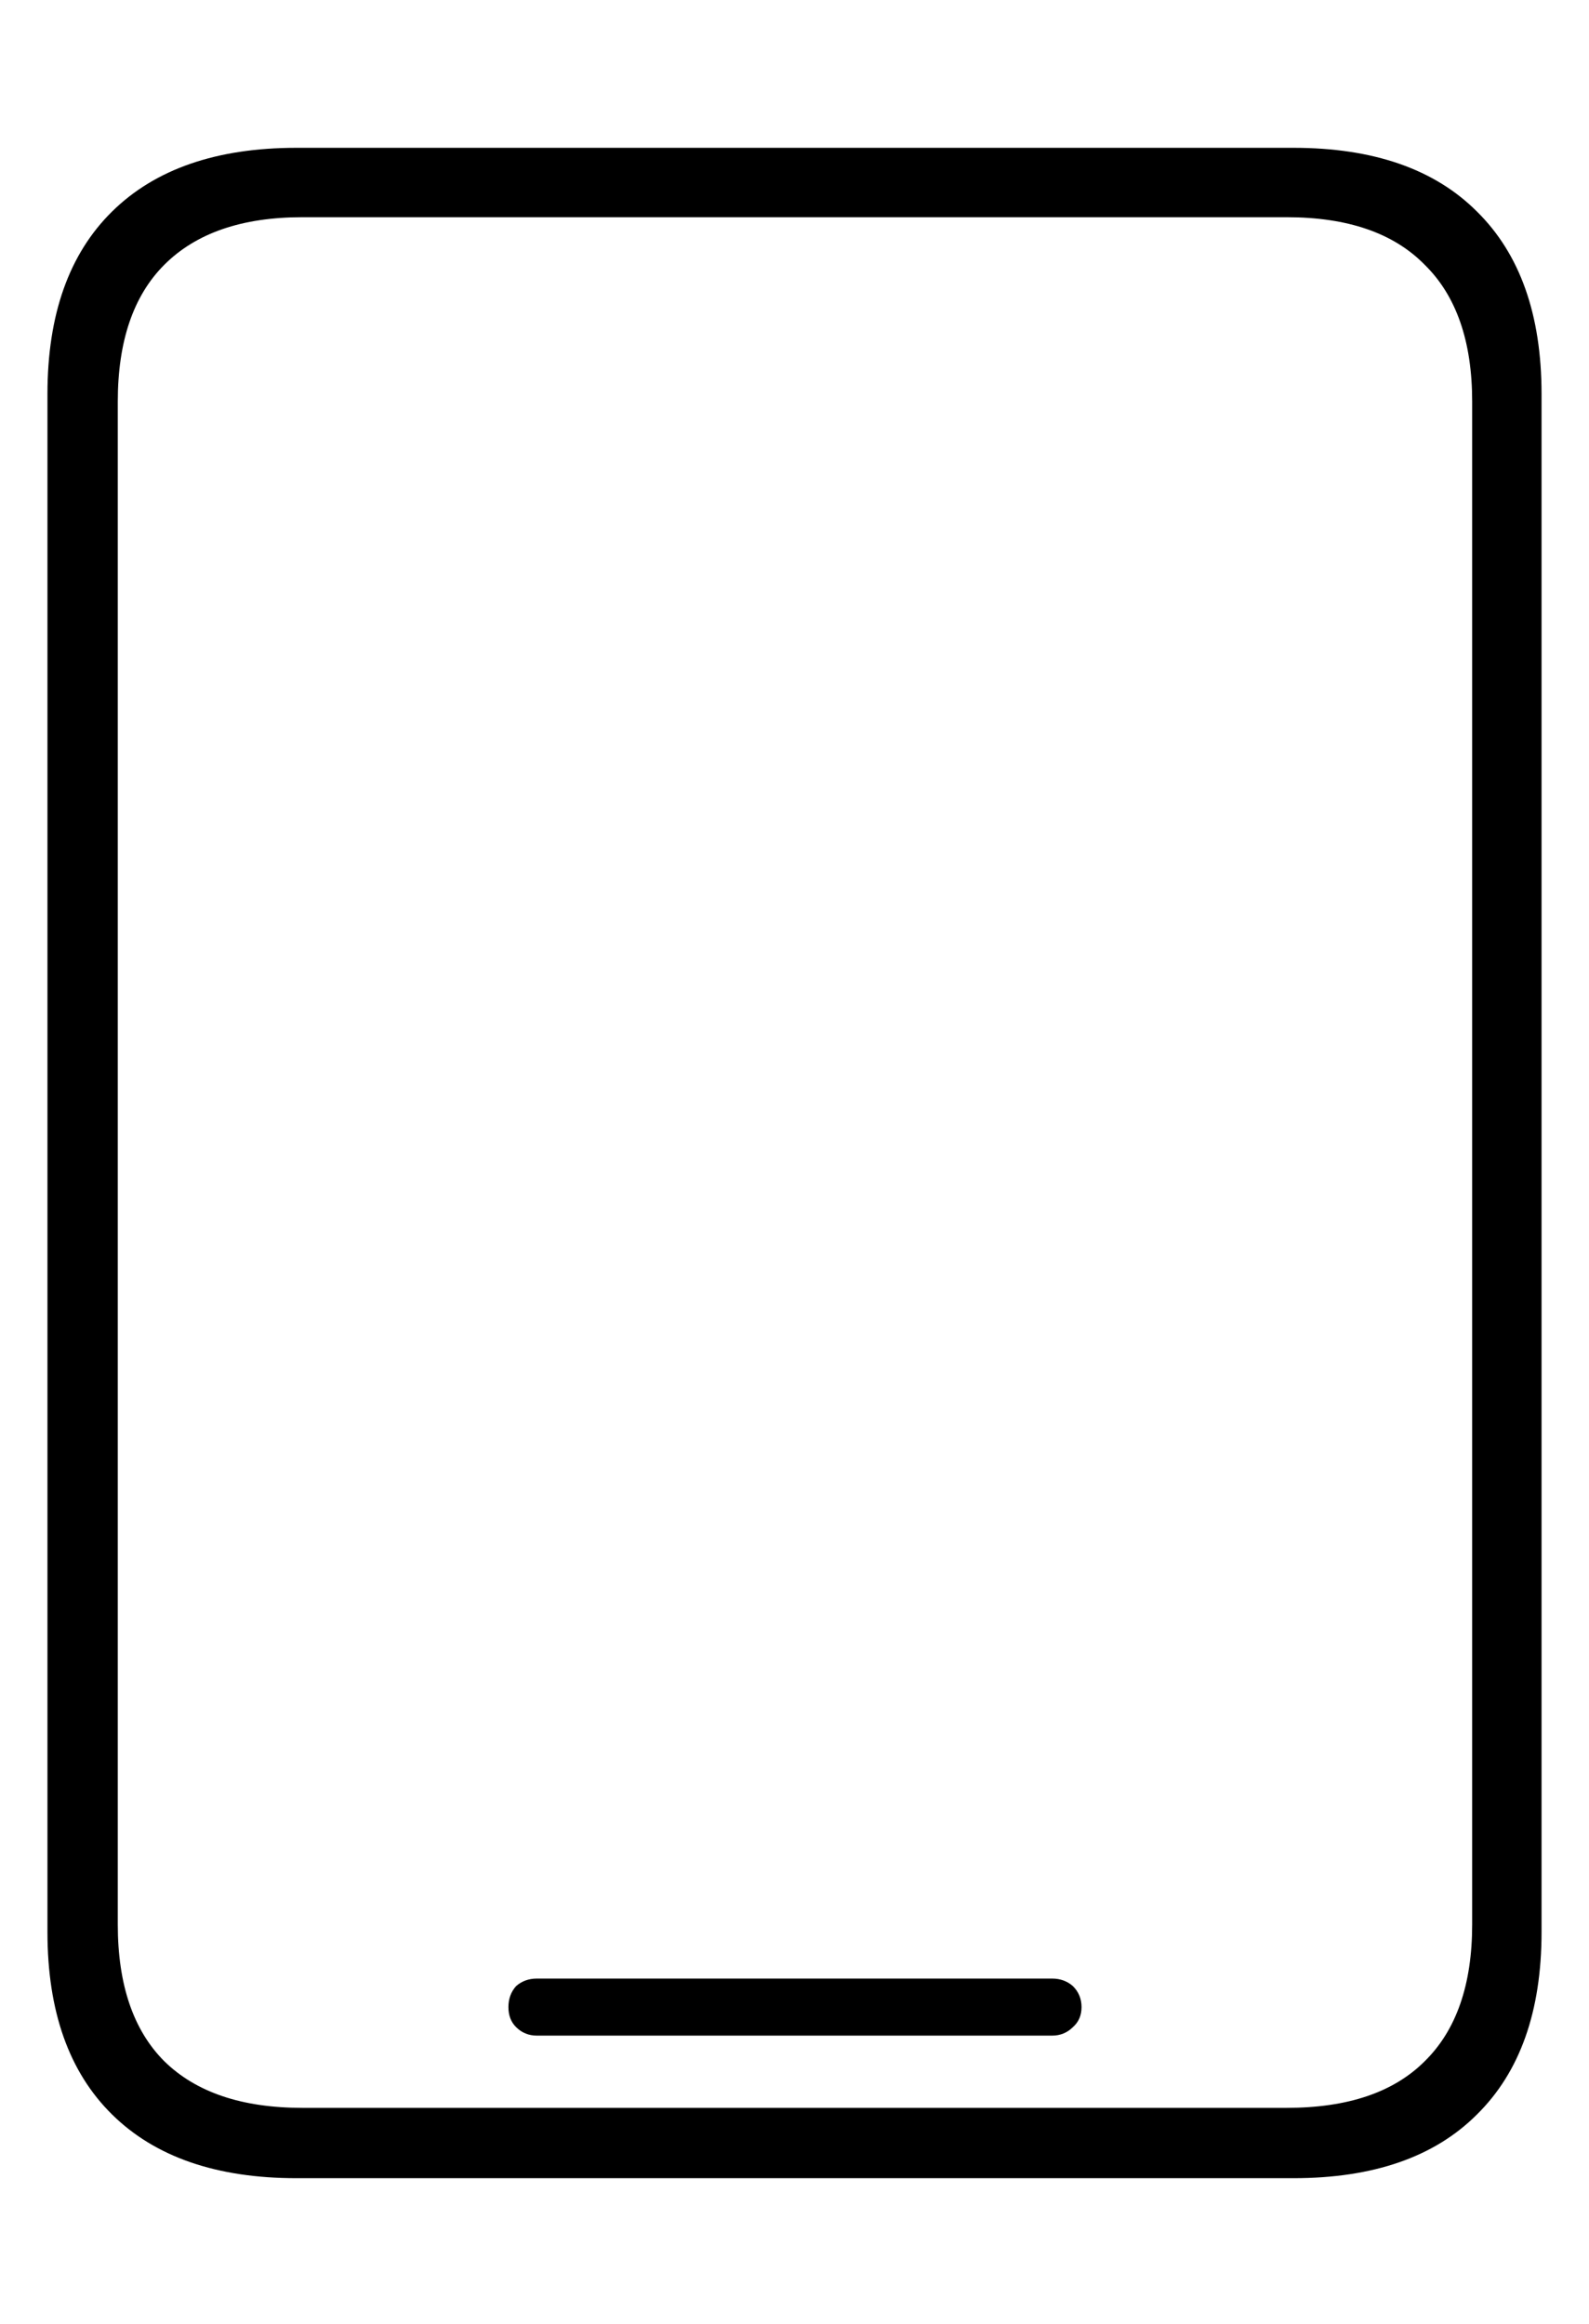 <svg width="80" height="117" viewBox="0 0 80 117" fill="none" xmlns="http://www.w3.org/2000/svg">
<path d="M2.389 97.259C2.389 101.246 3.473 104.309 5.643 106.446C7.812 108.584 10.906 109.652 14.926 109.652H65.122C69.142 109.652 72.22 108.584 74.357 106.446C76.527 104.309 77.611 101.246 77.611 97.259V19.835C77.611 15.847 76.527 12.785 74.357 10.648C72.22 8.51 69.142 7.441 65.122 7.441H14.926C10.906 7.441 7.812 8.51 5.643 10.648C3.473 12.785 2.389 15.847 2.389 19.835V97.259ZM5.93 96.876V20.218C5.93 17.187 6.711 14.89 8.274 13.327C9.869 11.732 12.182 10.935 15.213 10.935H64.787C67.85 10.935 70.162 11.732 71.726 13.327C73.321 14.89 74.118 17.187 74.118 20.218V96.876C74.118 99.907 73.321 102.203 71.726 103.767C70.162 105.33 67.85 106.111 64.787 106.111H15.213C12.182 106.111 9.869 105.33 8.274 103.767C6.711 102.203 5.93 99.907 5.93 96.876ZM27.032 102.475H52.968C53.383 102.475 53.733 102.331 54.02 102.044C54.308 101.789 54.451 101.454 54.451 101.039C54.451 100.624 54.308 100.273 54.02 99.986C53.733 99.731 53.383 99.603 52.968 99.603H27.032C26.617 99.603 26.267 99.731 25.98 99.986C25.724 100.273 25.597 100.624 25.597 101.039C25.597 101.454 25.724 101.789 25.98 102.044C26.267 102.331 26.617 102.475 27.032 102.475Z" fill="black"/>
</svg>
